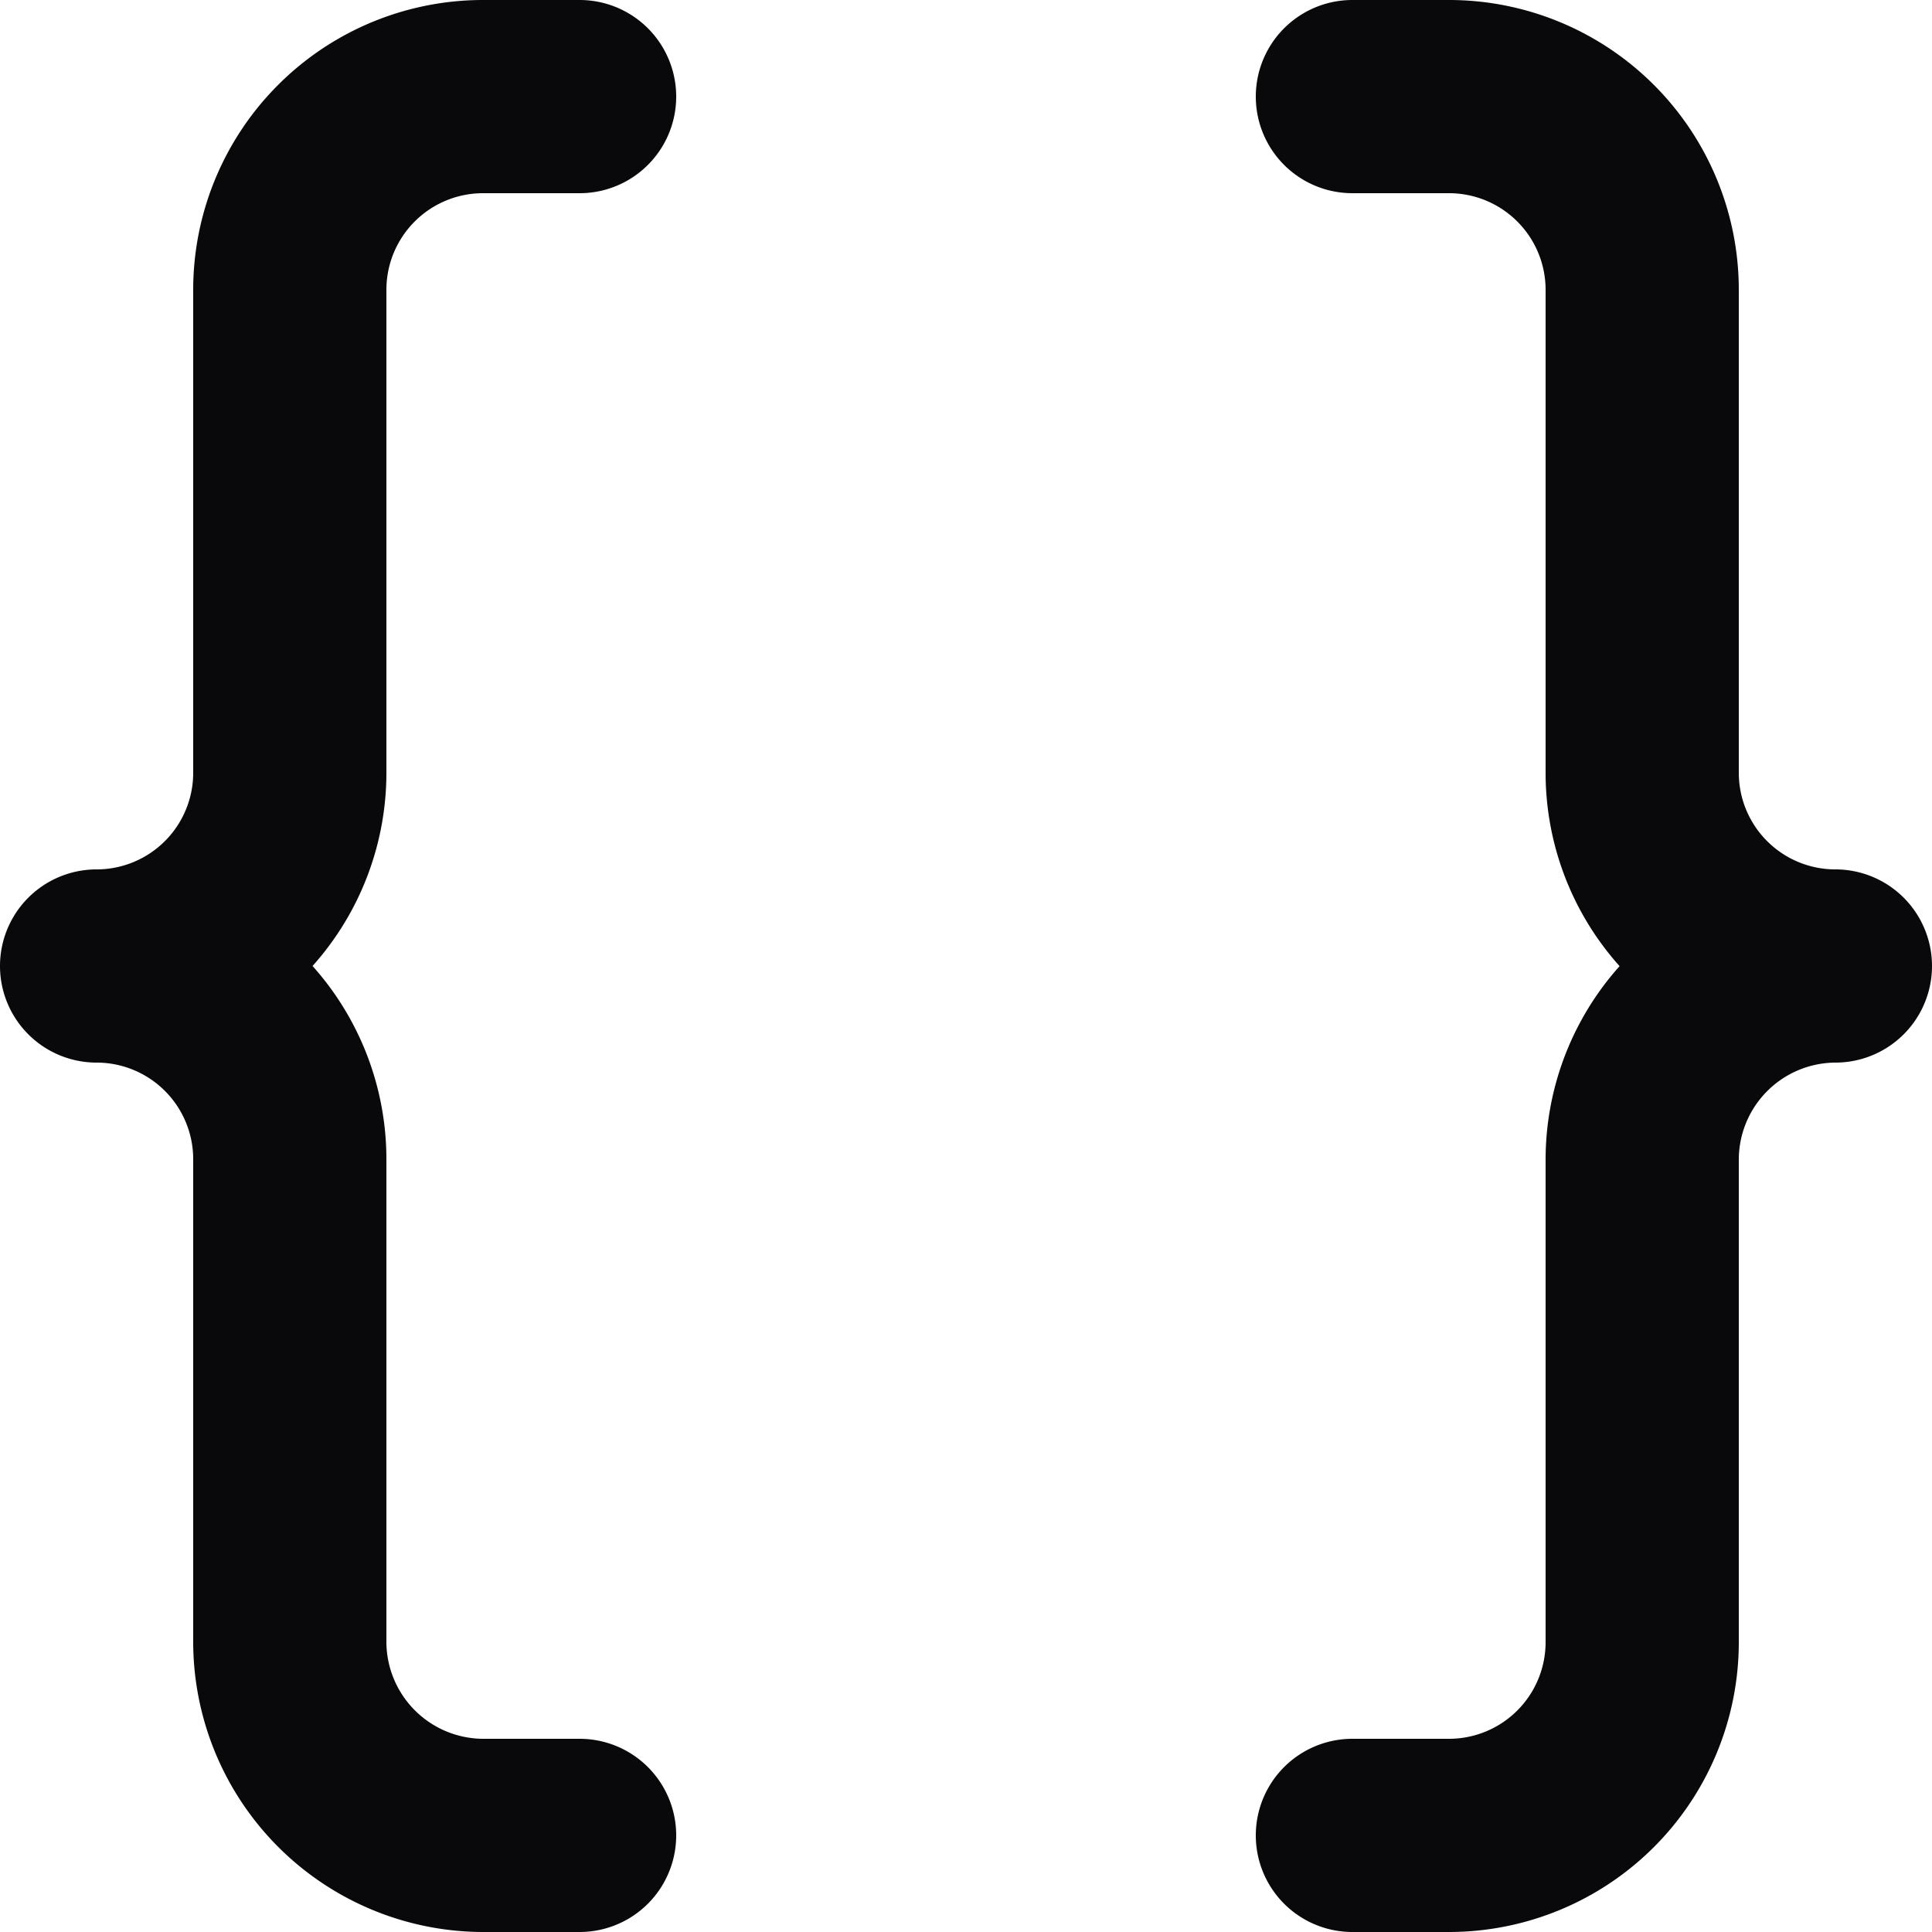 <svg id="braces" xmlns="http://www.w3.org/2000/svg" width="20" height="20" viewBox="0 0 20 20">
  <path id="Vector" d="M6,2A1,1,0,0,0,6,0ZM5,1V1ZM3,3H3ZM3,8H3ZM1,9a1,1,0,0,0,0,2Zm2,3H3Zm3,8a1,1,0,0,0,0-2Zm8-2a1,1,0,0,0,0,2Zm5-7a1,1,0,0,0,0-2ZM15,1V1ZM14,0a1,1,0,0,0,0,2ZM6,0H5V2H6ZM5,0A3,3,0,0,0,2.879.879L4.293,2.293A1,1,0,0,1,5,2ZM2.879.879A3,3,0,0,0,2,3H4a1,1,0,0,1,.293-.707ZM2,3V8H4V3ZM2,8a1,1,0,0,1-.293.707l1.414,1.414A3,3,0,0,0,4,8Zm-.293.707A1,1,0,0,1,1,9v2a3,3,0,0,0,2.121-.879ZM1,11a1,1,0,0,1,.707.293L3.121,9.879A3,3,0,0,0,1,9Zm.707.293A1,1,0,0,1,2,12H4a3,3,0,0,0-.879-2.121ZM2,12v5H4V12Zm0,5a3.006,3.006,0,0,0,3,3V18a1.006,1.006,0,0,1-1-1Zm3,3H6V18H5Zm9,0h1V18H14Zm1,0a3,3,0,0,0,2.121-.879l-1.414-1.414A1,1,0,0,1,15,18Zm2.121-.879A3,3,0,0,0,18,17H16a1,1,0,0,1-.293.707ZM18,17V12H16v5Zm0-5a1.006,1.006,0,0,1,1-1V9a3.006,3.006,0,0,0-3,3Zm1-3a1,1,0,0,1-.707-.293l-1.414,1.414A3,3,0,0,0,19,11Zm-.707-.293A1,1,0,0,1,18,8H16a3,3,0,0,0,.879,2.121ZM18,8V3H16V8Zm0-5A3,3,0,0,0,17.121.879L15.707,2.293A1,1,0,0,1,16,3ZM17.121.879A3,3,0,0,0,15,0V2a1,1,0,0,1,.707.293ZM15,0H14V2h1Z" fill="#09090b"/>
</svg>
